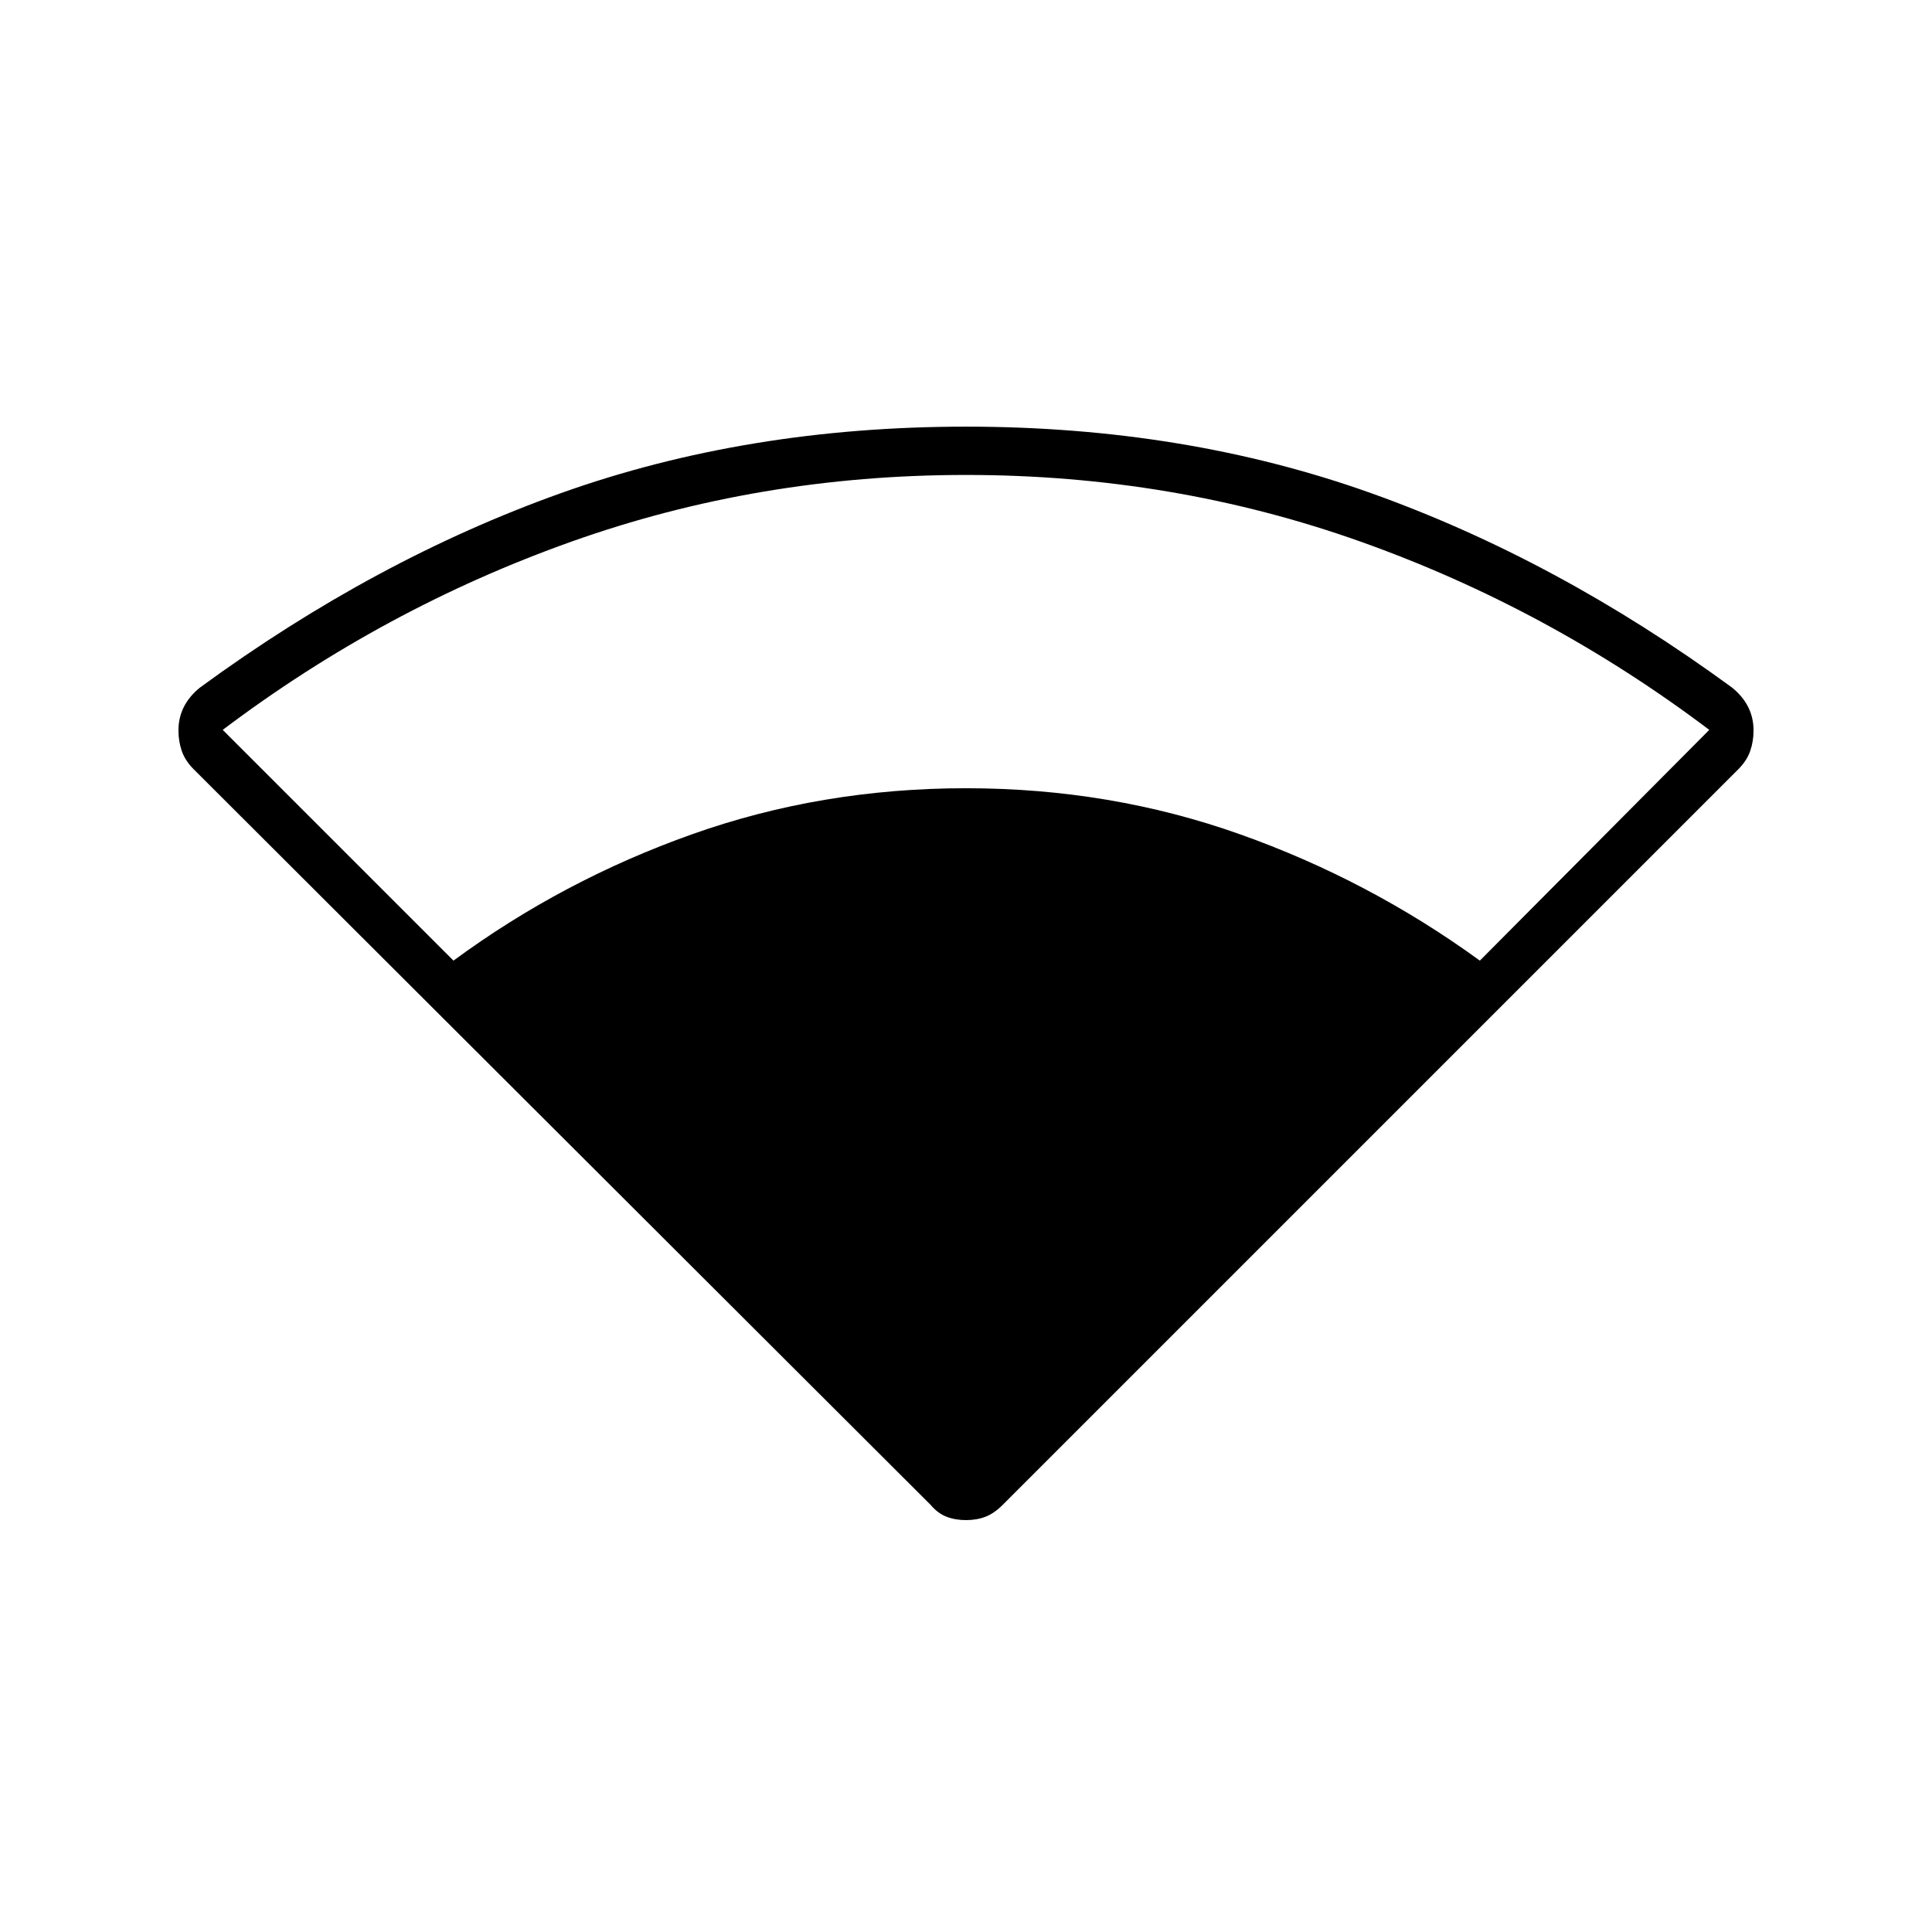 <svg xmlns="http://www.w3.org/2000/svg" height="40" viewBox="0 -960 960 960" width="40"><path d="m462.33-212.33-366-365.34q-4.33-4.33-6-9.16-1.66-4.84-1.66-10.17 0-6.33 2.66-11.67 2.67-5.33 8-9.66 87-63.67 179.5-96.67T480-748q108.67 0 201.17 33 92.5 33 179.5 96.67 5.33 4.33 8 9.66 2.66 5.34 2.66 11.67 0 5.33-1.66 10.17-1.67 4.83-6 9.16L498.33-212.33q-4.33 4.33-8.66 6-4.34 1.66-9.67 1.66t-9.67-1.66q-4.33-1.67-8-6Zm-237-270.34q54.34-40 118.67-62.83t136-22.83q71.67 0 136 22.83t119.33 62.83l114-114.66q-80-60.34-173.16-93.5Q583-724 480-724q-103 0-196.17 33.17-93.16 33.16-173.16 93.5l114.66 114.66Z"/></svg>